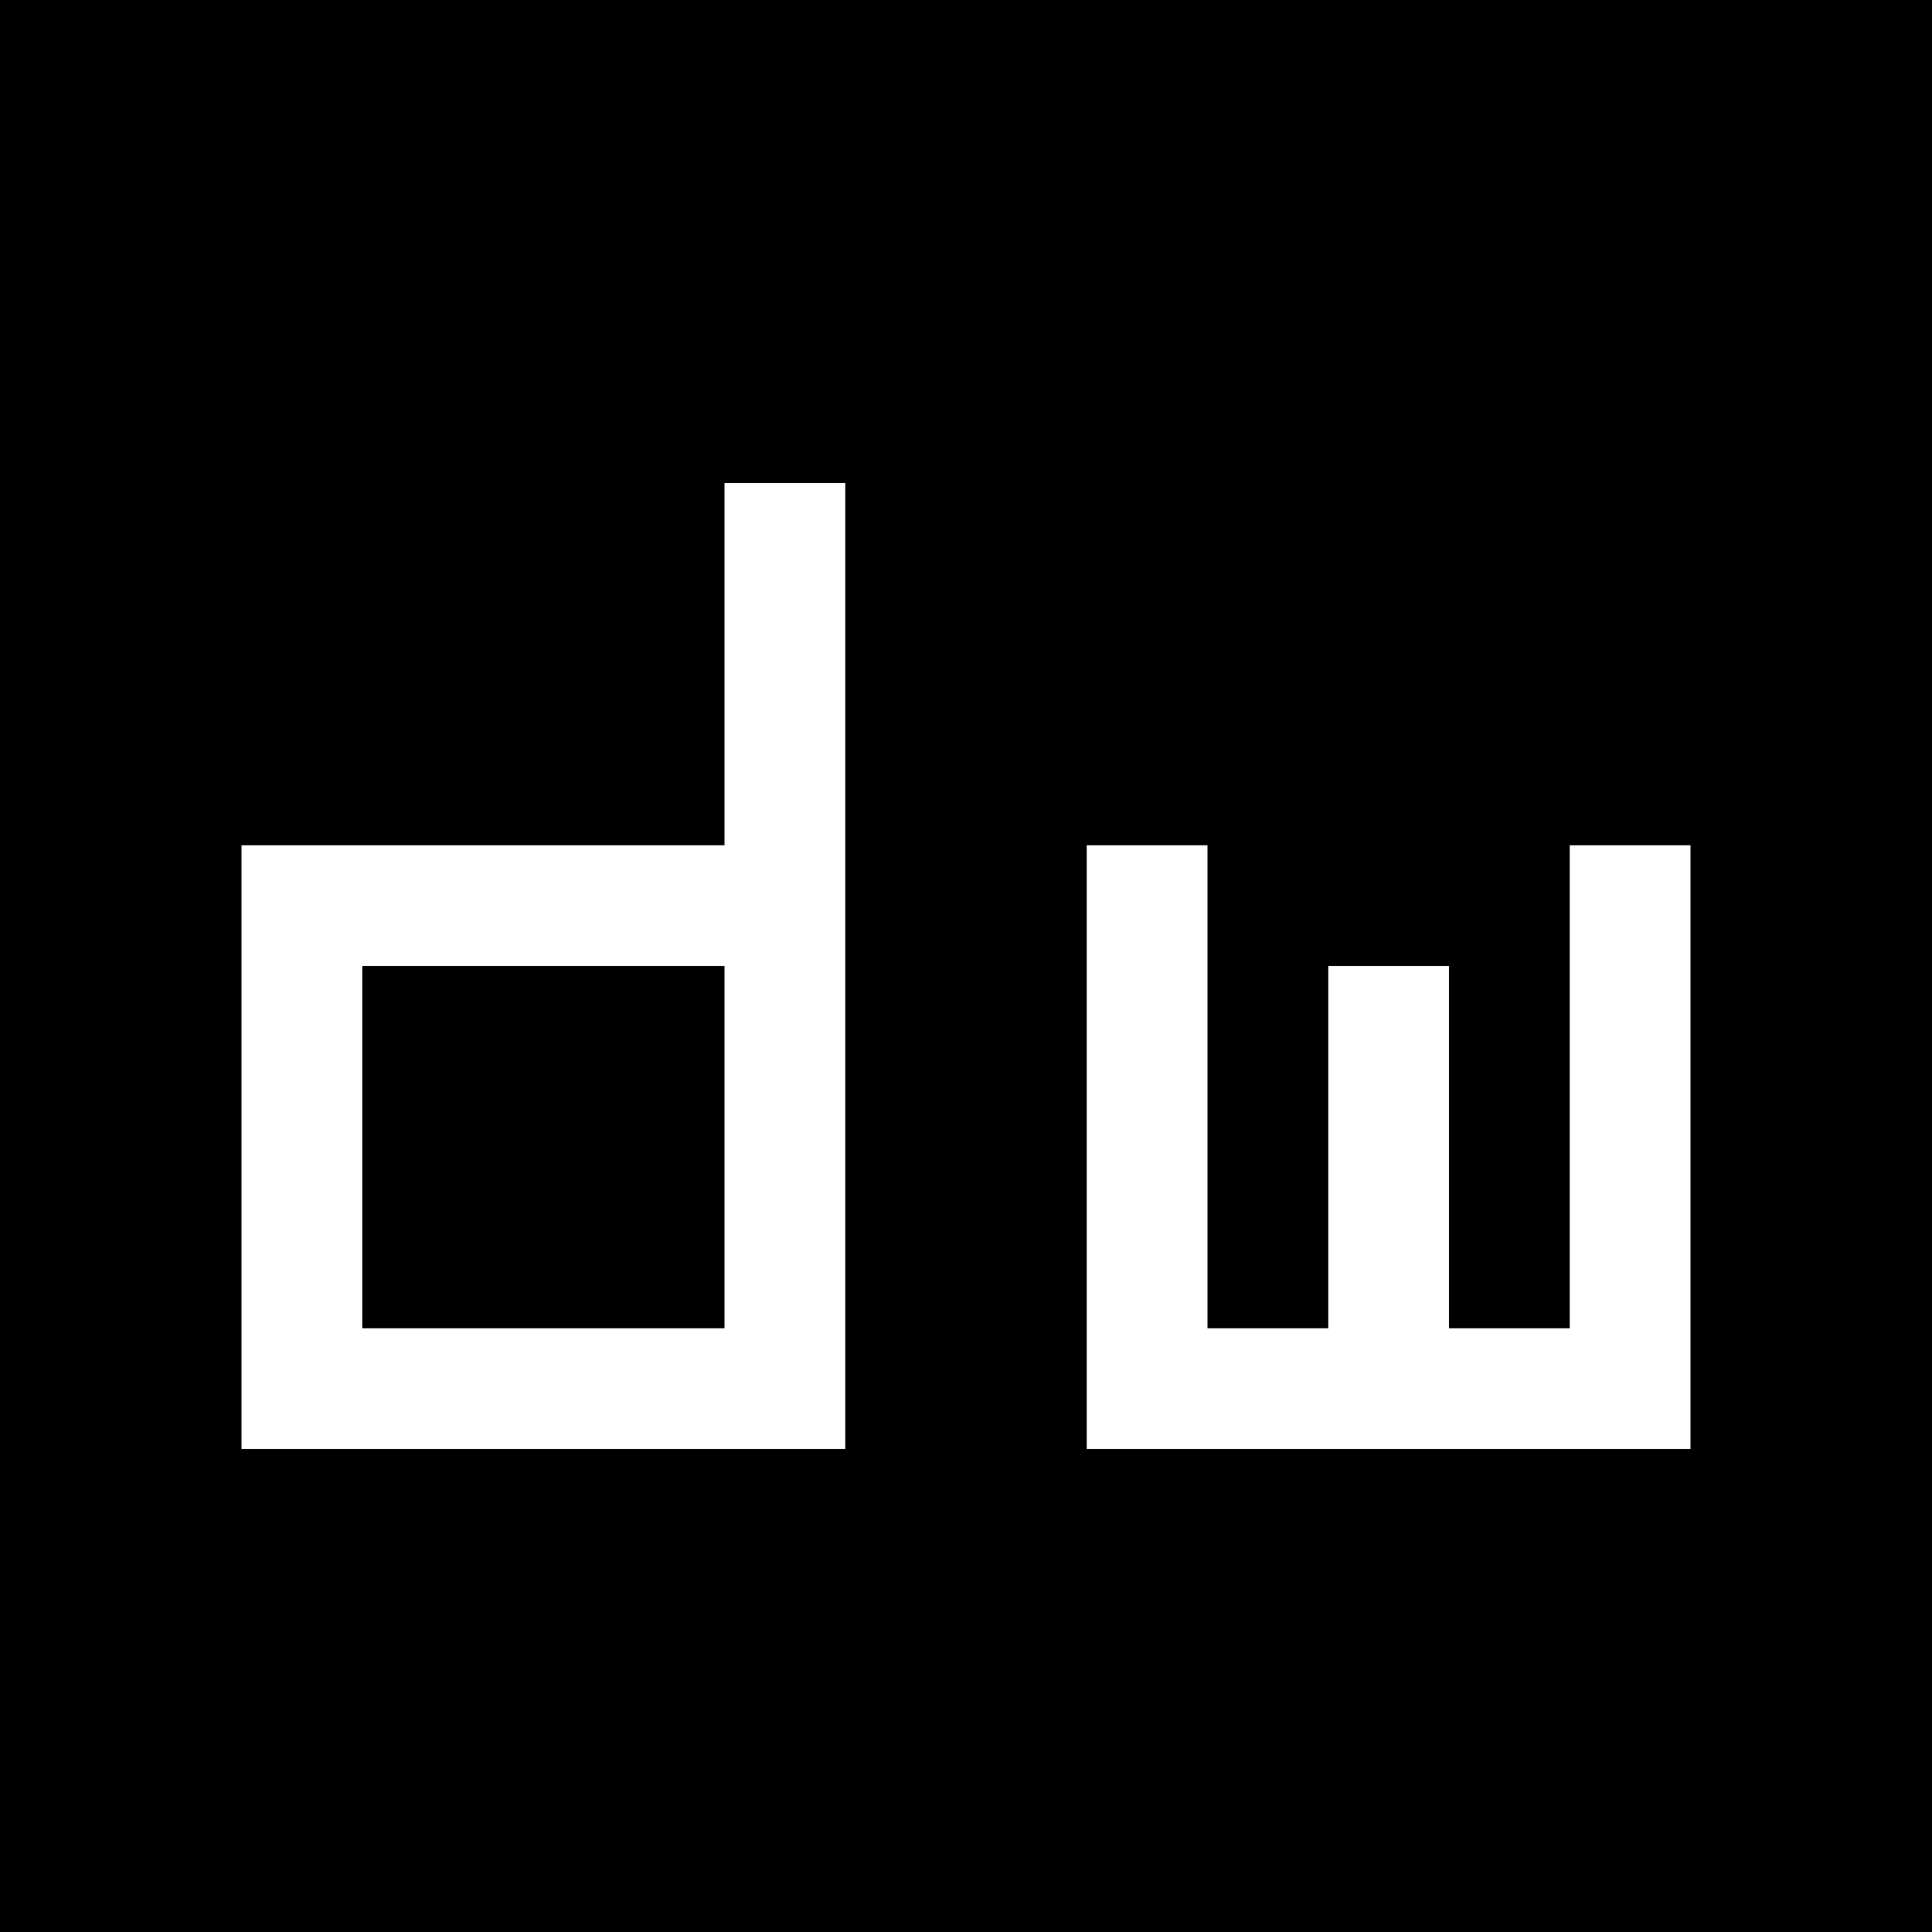 <?xml version="1.0" standalone="no"?>
<!DOCTYPE svg PUBLIC "-//W3C//DTD SVG 20010904//EN"
 "http://www.w3.org/TR/2001/REC-SVG-20010904/DTD/svg10.dtd">
<svg version="1.0" xmlns="http://www.w3.org/2000/svg"
 width="512pt" height="512pt" viewBox="0 0 512 512"
 preserveAspectRatio="xMidYMid meet">
<g transform="translate(0,512) scale(0.1,-0.1)"
fill="#000000" stroke="none">
<path d="M0 2560 l0 -2560 2560 0 2560 0 0 2560 0 2560 -2560 0 -2560 0 0
-2560z m2240 0 l0 -1280 -800 0 -800 0 0 800 0 800 640 0 640 0 0 480 0 480
160 0 160 0 0 -1280z m960 -320 l0 -640 160 0 160 0 0 480 0 480 160 0 160 0
0 -480 0 -480 160 0 160 0 0 640 0 640 160 0 160 0 0 -800 0 -800 -800 0 -800
0 0 800 0 800 160 0 160 0 0 -640z"/>
<path d="M960 2080 l0 -480 480 0 480 0 0 480 0 480 -480 0 -480 0 0 -480z"/>
</g>
</svg>
